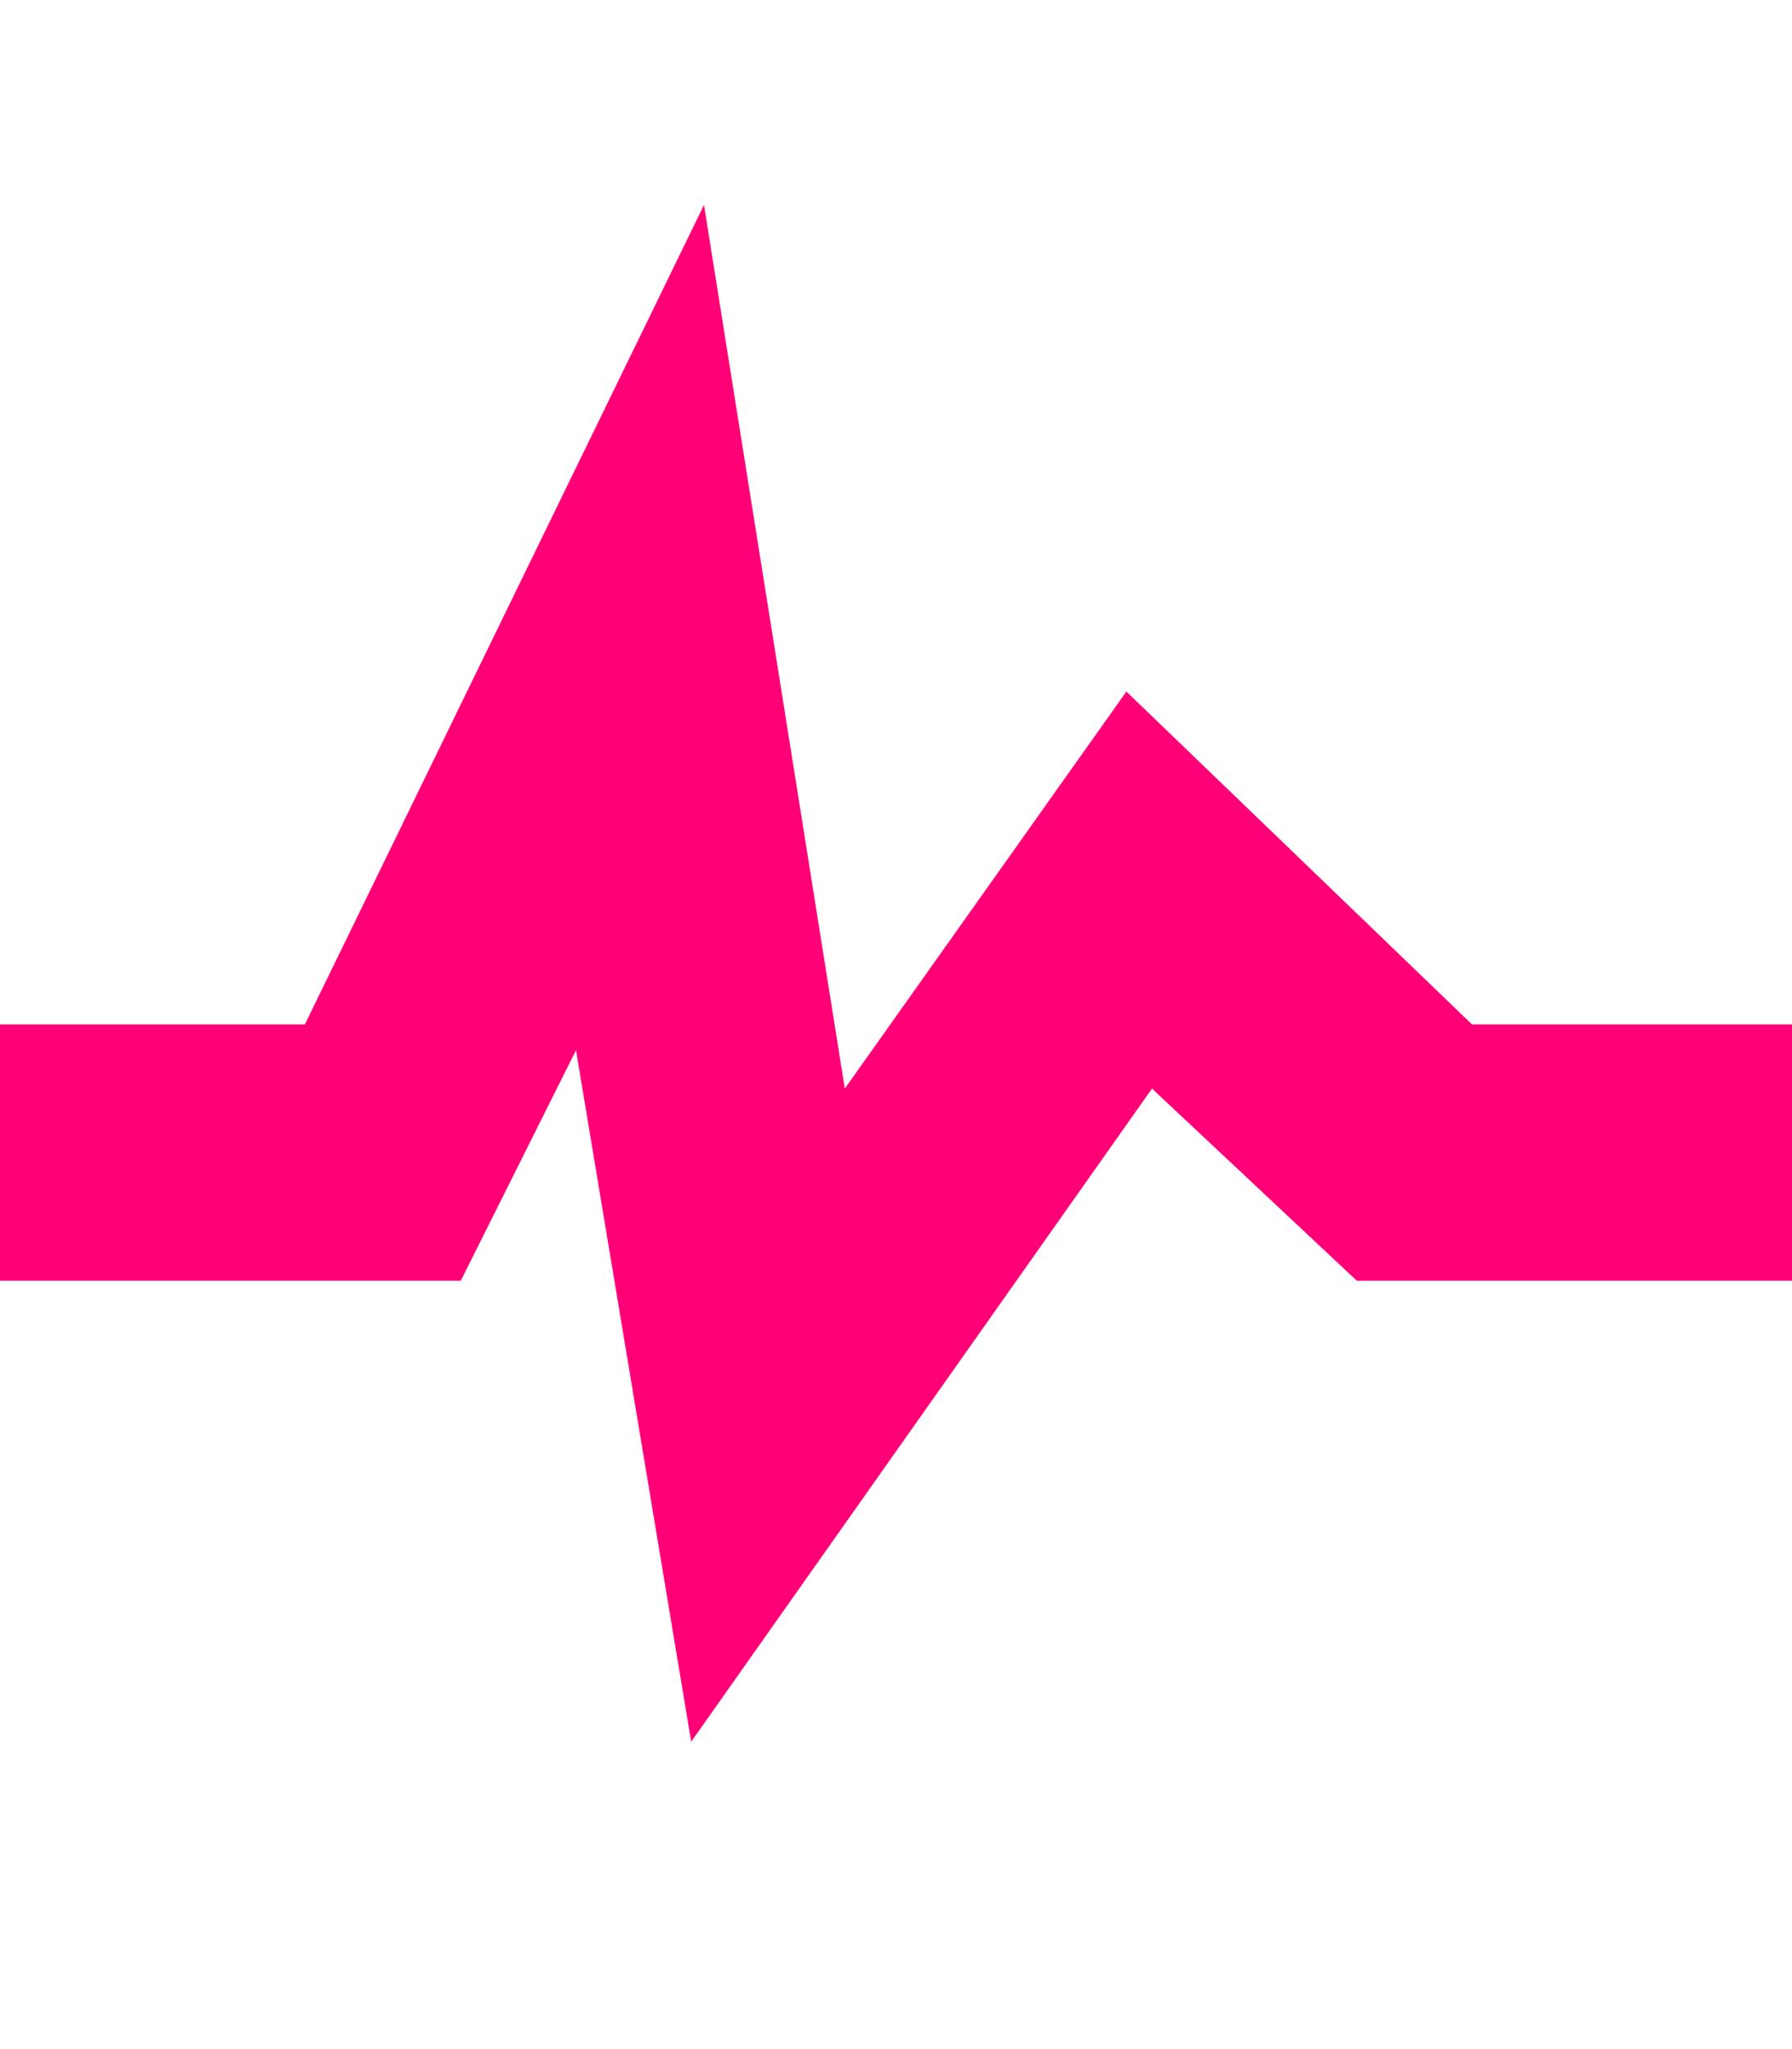 <?xml version="1.0" ?><svg height="1024" width="896" xmlns="http://www.w3.org/2000/svg"><path d="M736 511.938L563.188 345.594 422.406 544 352 102.406 152.438 511.938H0V640h230.406L288 524.812l57.594 345.562L576 544l102.375 96H896V511.938H736z" fill="#ff0077"/></svg>
